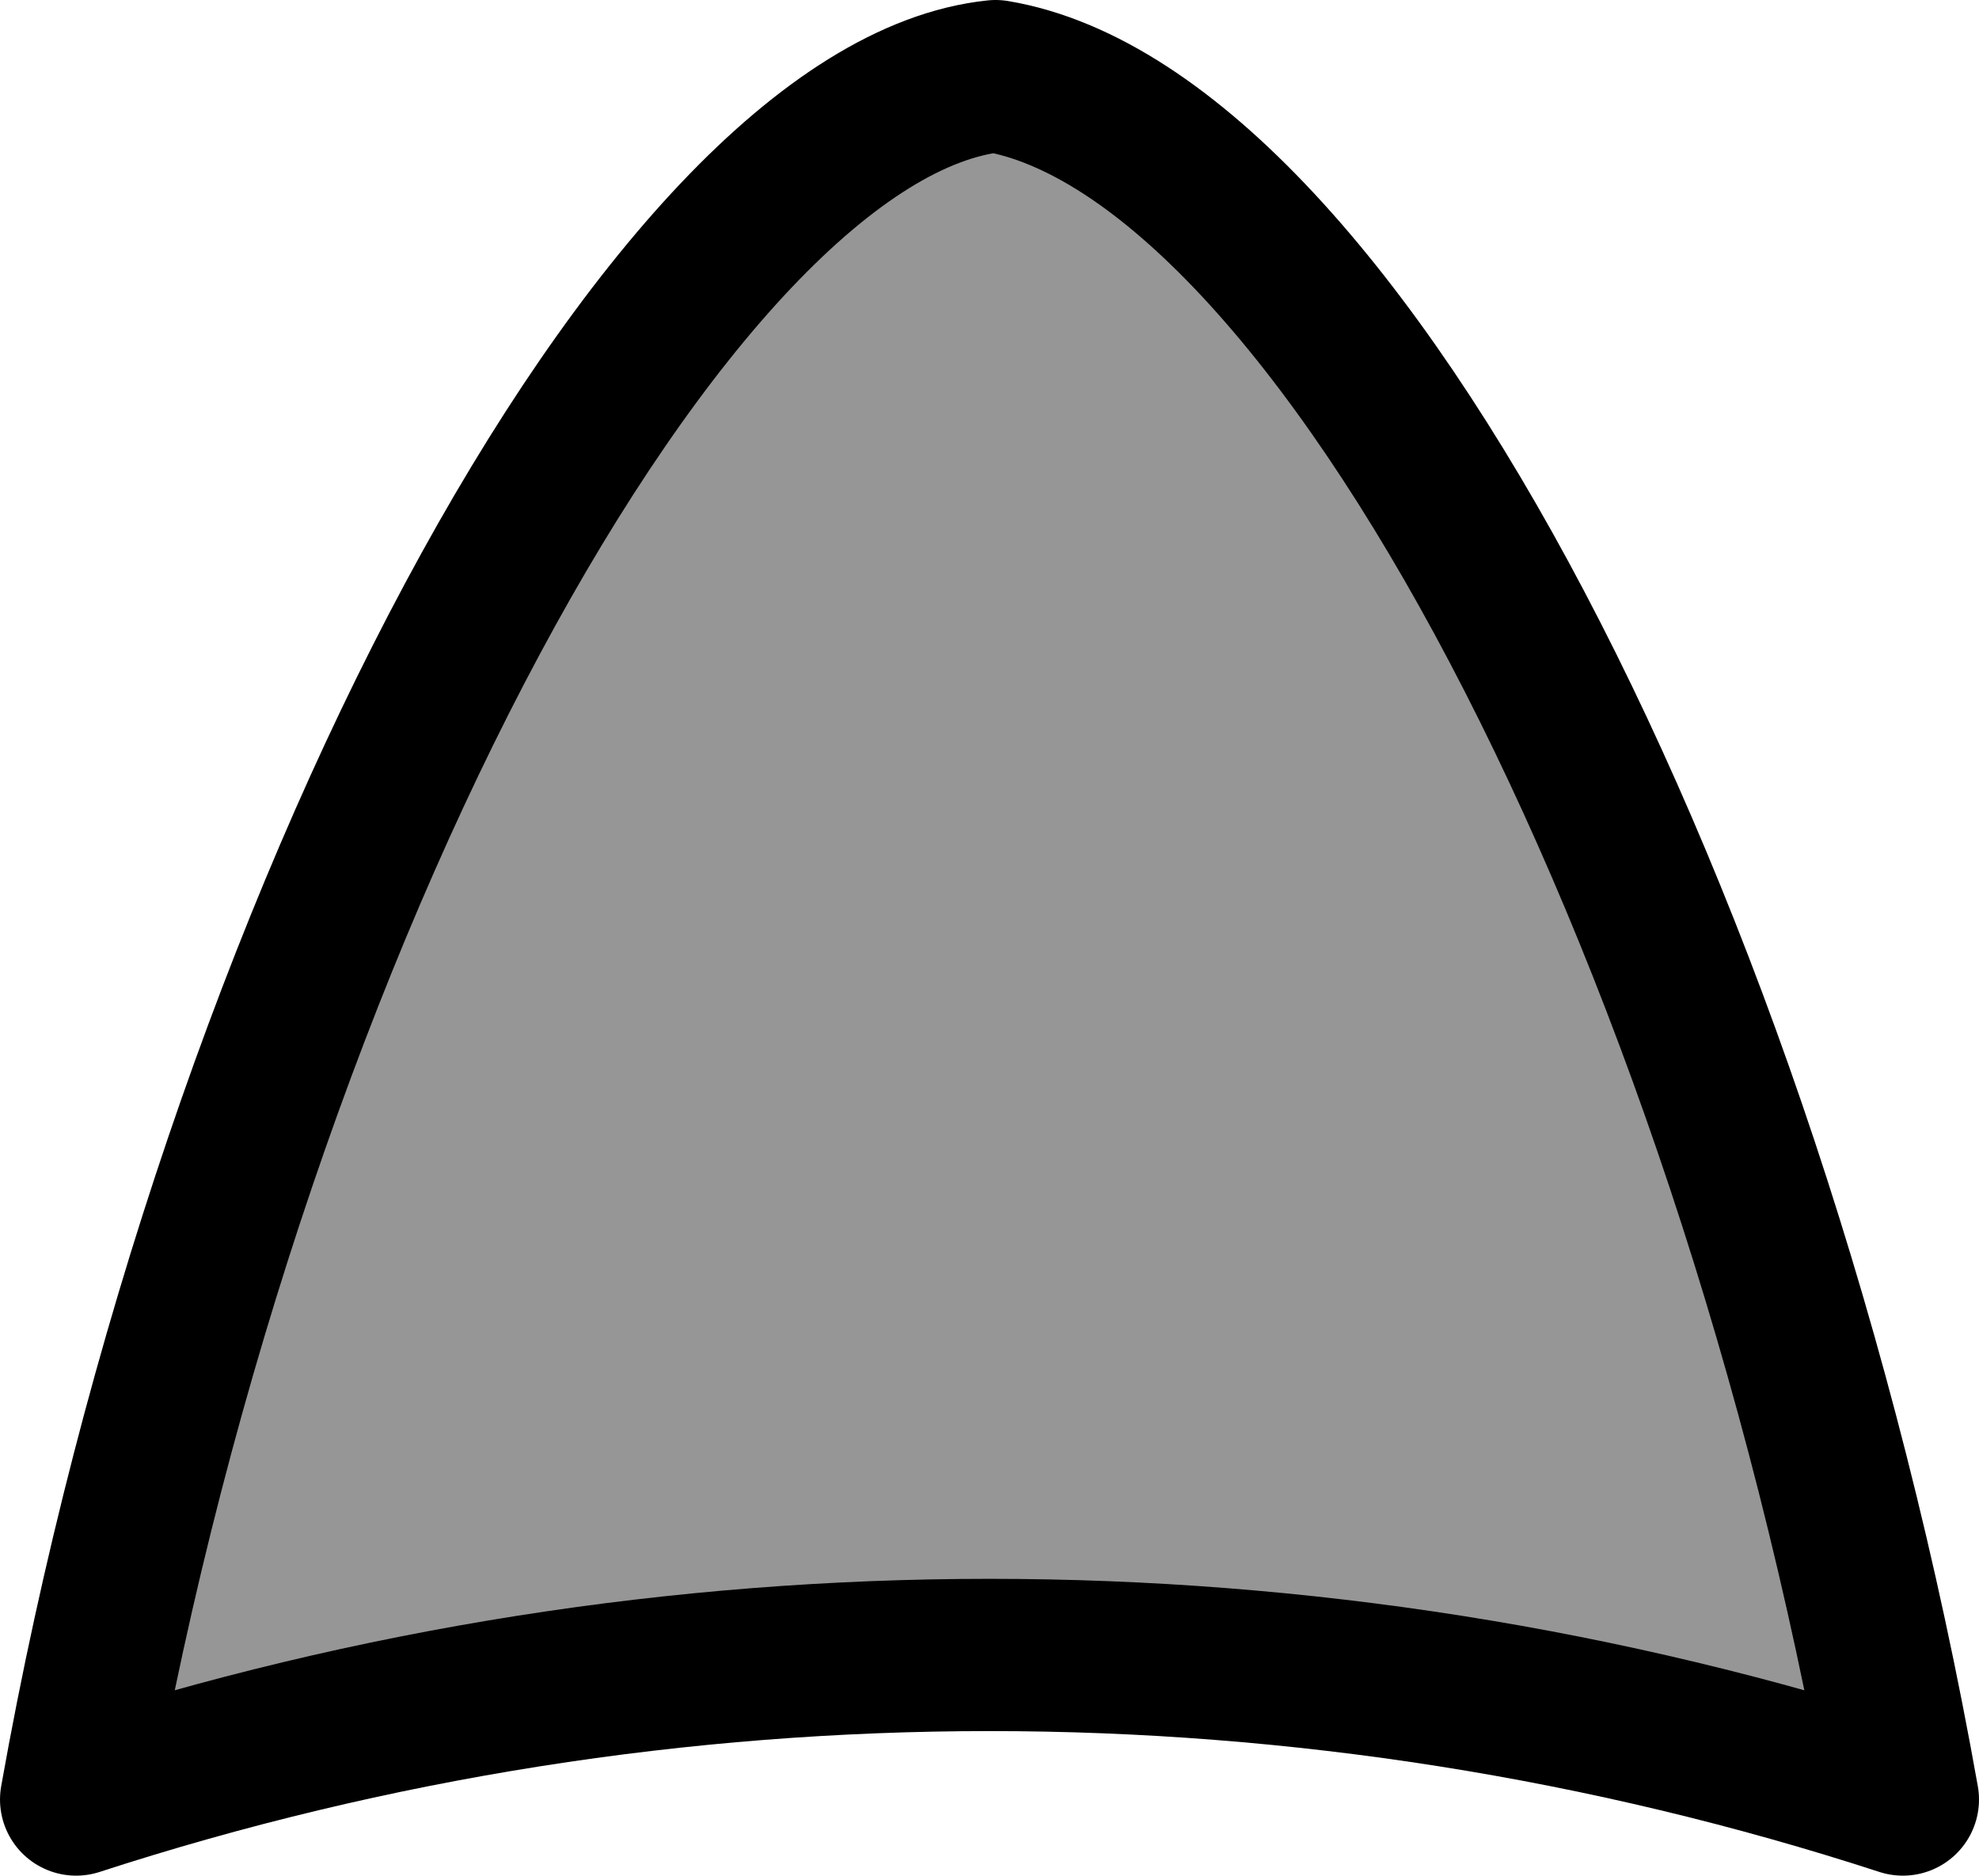 <?xml version="1.0" encoding="UTF-8" standalone="no"?>
<svg
   xmlns:dc="http://purl.org/dc/elements/1.1/"
   xmlns:cc="http://creativecommons.org/ns#"
   xmlns:rdf="http://www.w3.org/1999/02/22-rdf-syntax-ns#"
   xmlns:svg="http://www.w3.org/2000/svg"
   xmlns="http://www.w3.org/2000/svg"
   xmlns:sodipodi="http://sodipodi.sourceforge.net/DTD/sodipodi-0.dtd"
   xmlns:inkscape="http://www.inkscape.org/namespaces/inkscape"
   id="svg4721"
   height="46.139"
   width="48.679"
   version="1.1"
   viewBox="0 0 976.194 925.265"
   inkscape:version="0.91 r13725"
   sodipodi:docname="FTOR.svg">
  <defs
     id="defs18">
    <pattern
       y="0"
       x="0"
       height="6"
       width="6"
       patternUnits="userSpaceOnUse"
       id="EMFhbasepattern" />
  </defs>
  <sodipodi:namedview
     pagecolor="#ffffff"
     bordercolor="#666666"
     borderopacity="1"
     objecttolerance="10"
     gridtolerance="10"
     guidetolerance="10"
     inkscape:pageopacity="0"
     inkscape:pageshadow="2"
     inkscape:window-width="1920"
     inkscape:window-height="1181"
     id="namedview16"
     showgrid="false"
     fit-margin-top="0"
     fit-margin-left="0"
     fit-margin-right="0"
     fit-margin-bottom="0"
     inkscape:zoom="20.306222"
     inkscape:cx="24.245838"
     inkscape:cy="23.015829"
     inkscape:window-x="1916"
     inkscape:window-y="-4"
     inkscape:window-maximized="1"
     inkscape:current-layer="svg4721" />
  <path
     inkscape:connector-curvature="0"
     id="path3363"
     d="M 938.643,887.714 C 861.064,451.448 658.171,65.518 491.081,37.552 329.959,54.332 115.129,451.448 37.551,887.714 c 292.407,-95.085 608.685,-95.085 901.091,0 z"
     style="fill:#969696;fill-opacity:1;fill-rule:evenodd;stroke:#000000;stroke-width:75.105px;stroke-linecap:round;stroke-linejoin:round;stroke-miterlimit:4;stroke-dasharray:none;stroke-opacity:1" />
</svg>
